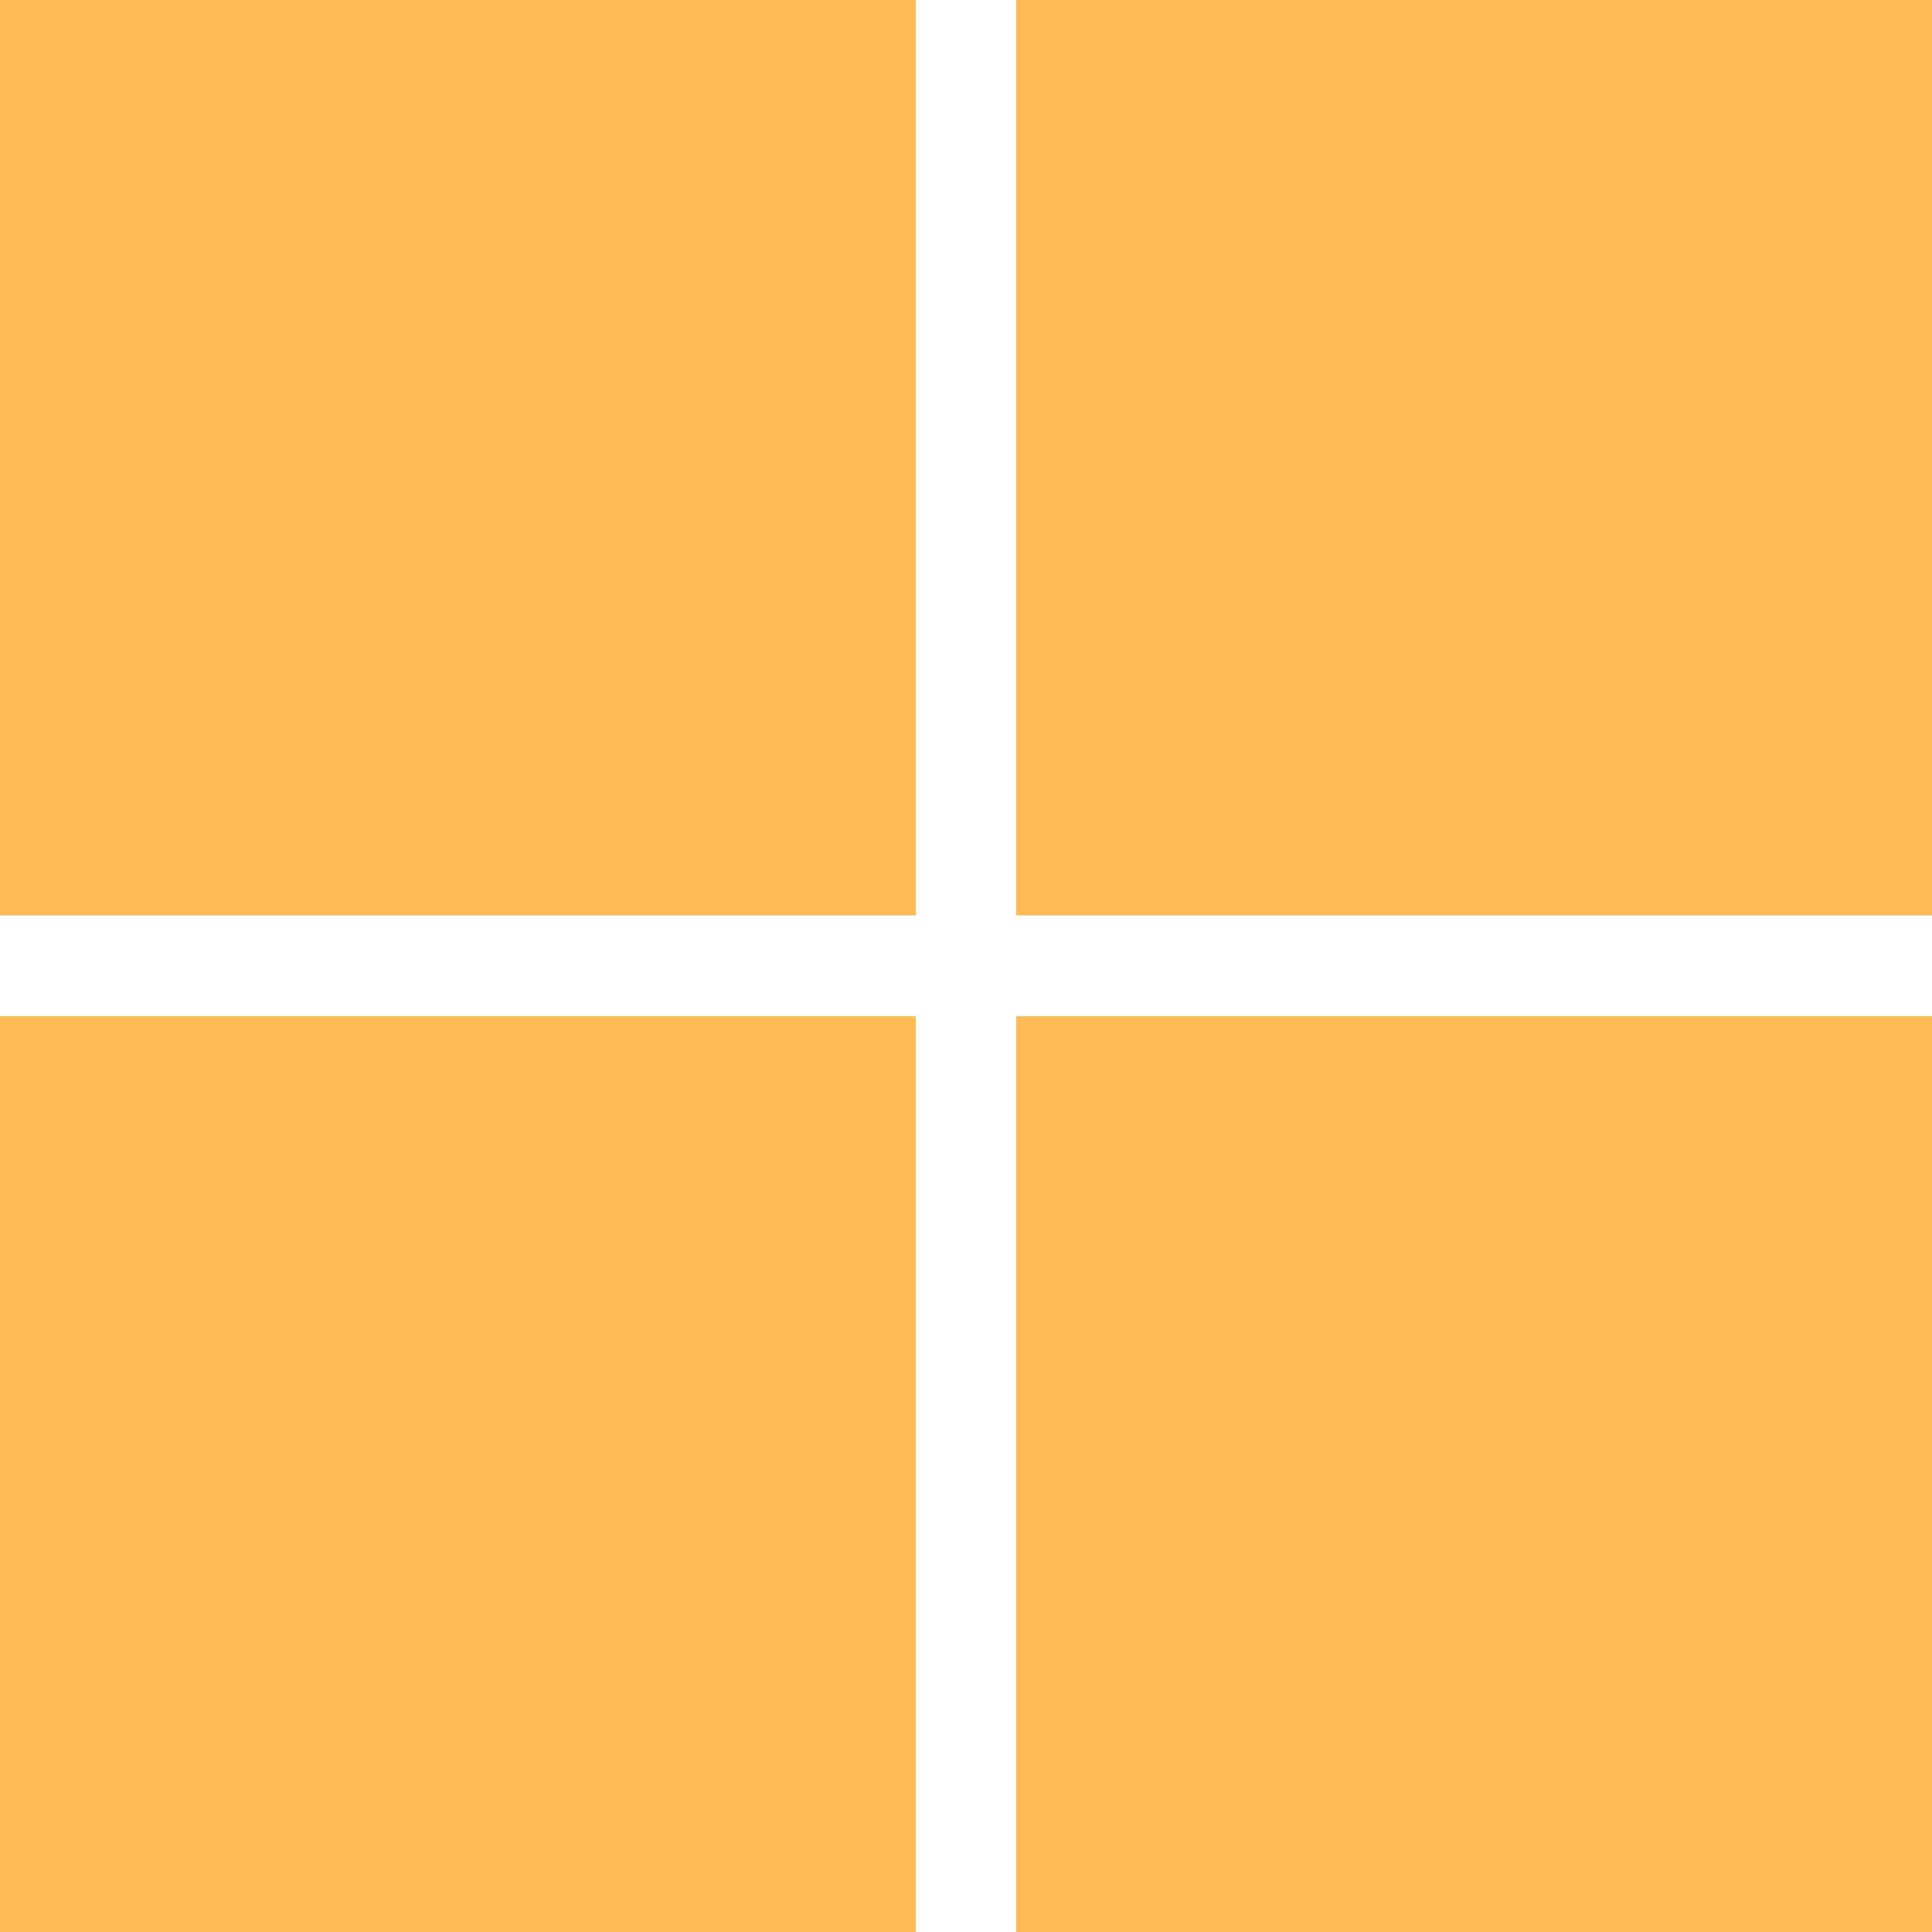 <svg fill="#FFBB55" role="img" viewBox="0 0 24 24" xmlns="http://www.w3.org/2000/svg"><title>Windows</title><path d="M0,0H11.377V11.372H0ZM12.623,0H24V11.372H12.623ZM0,12.623H11.377V24H0Zm12.623,0H24V24H12.623"/></svg>